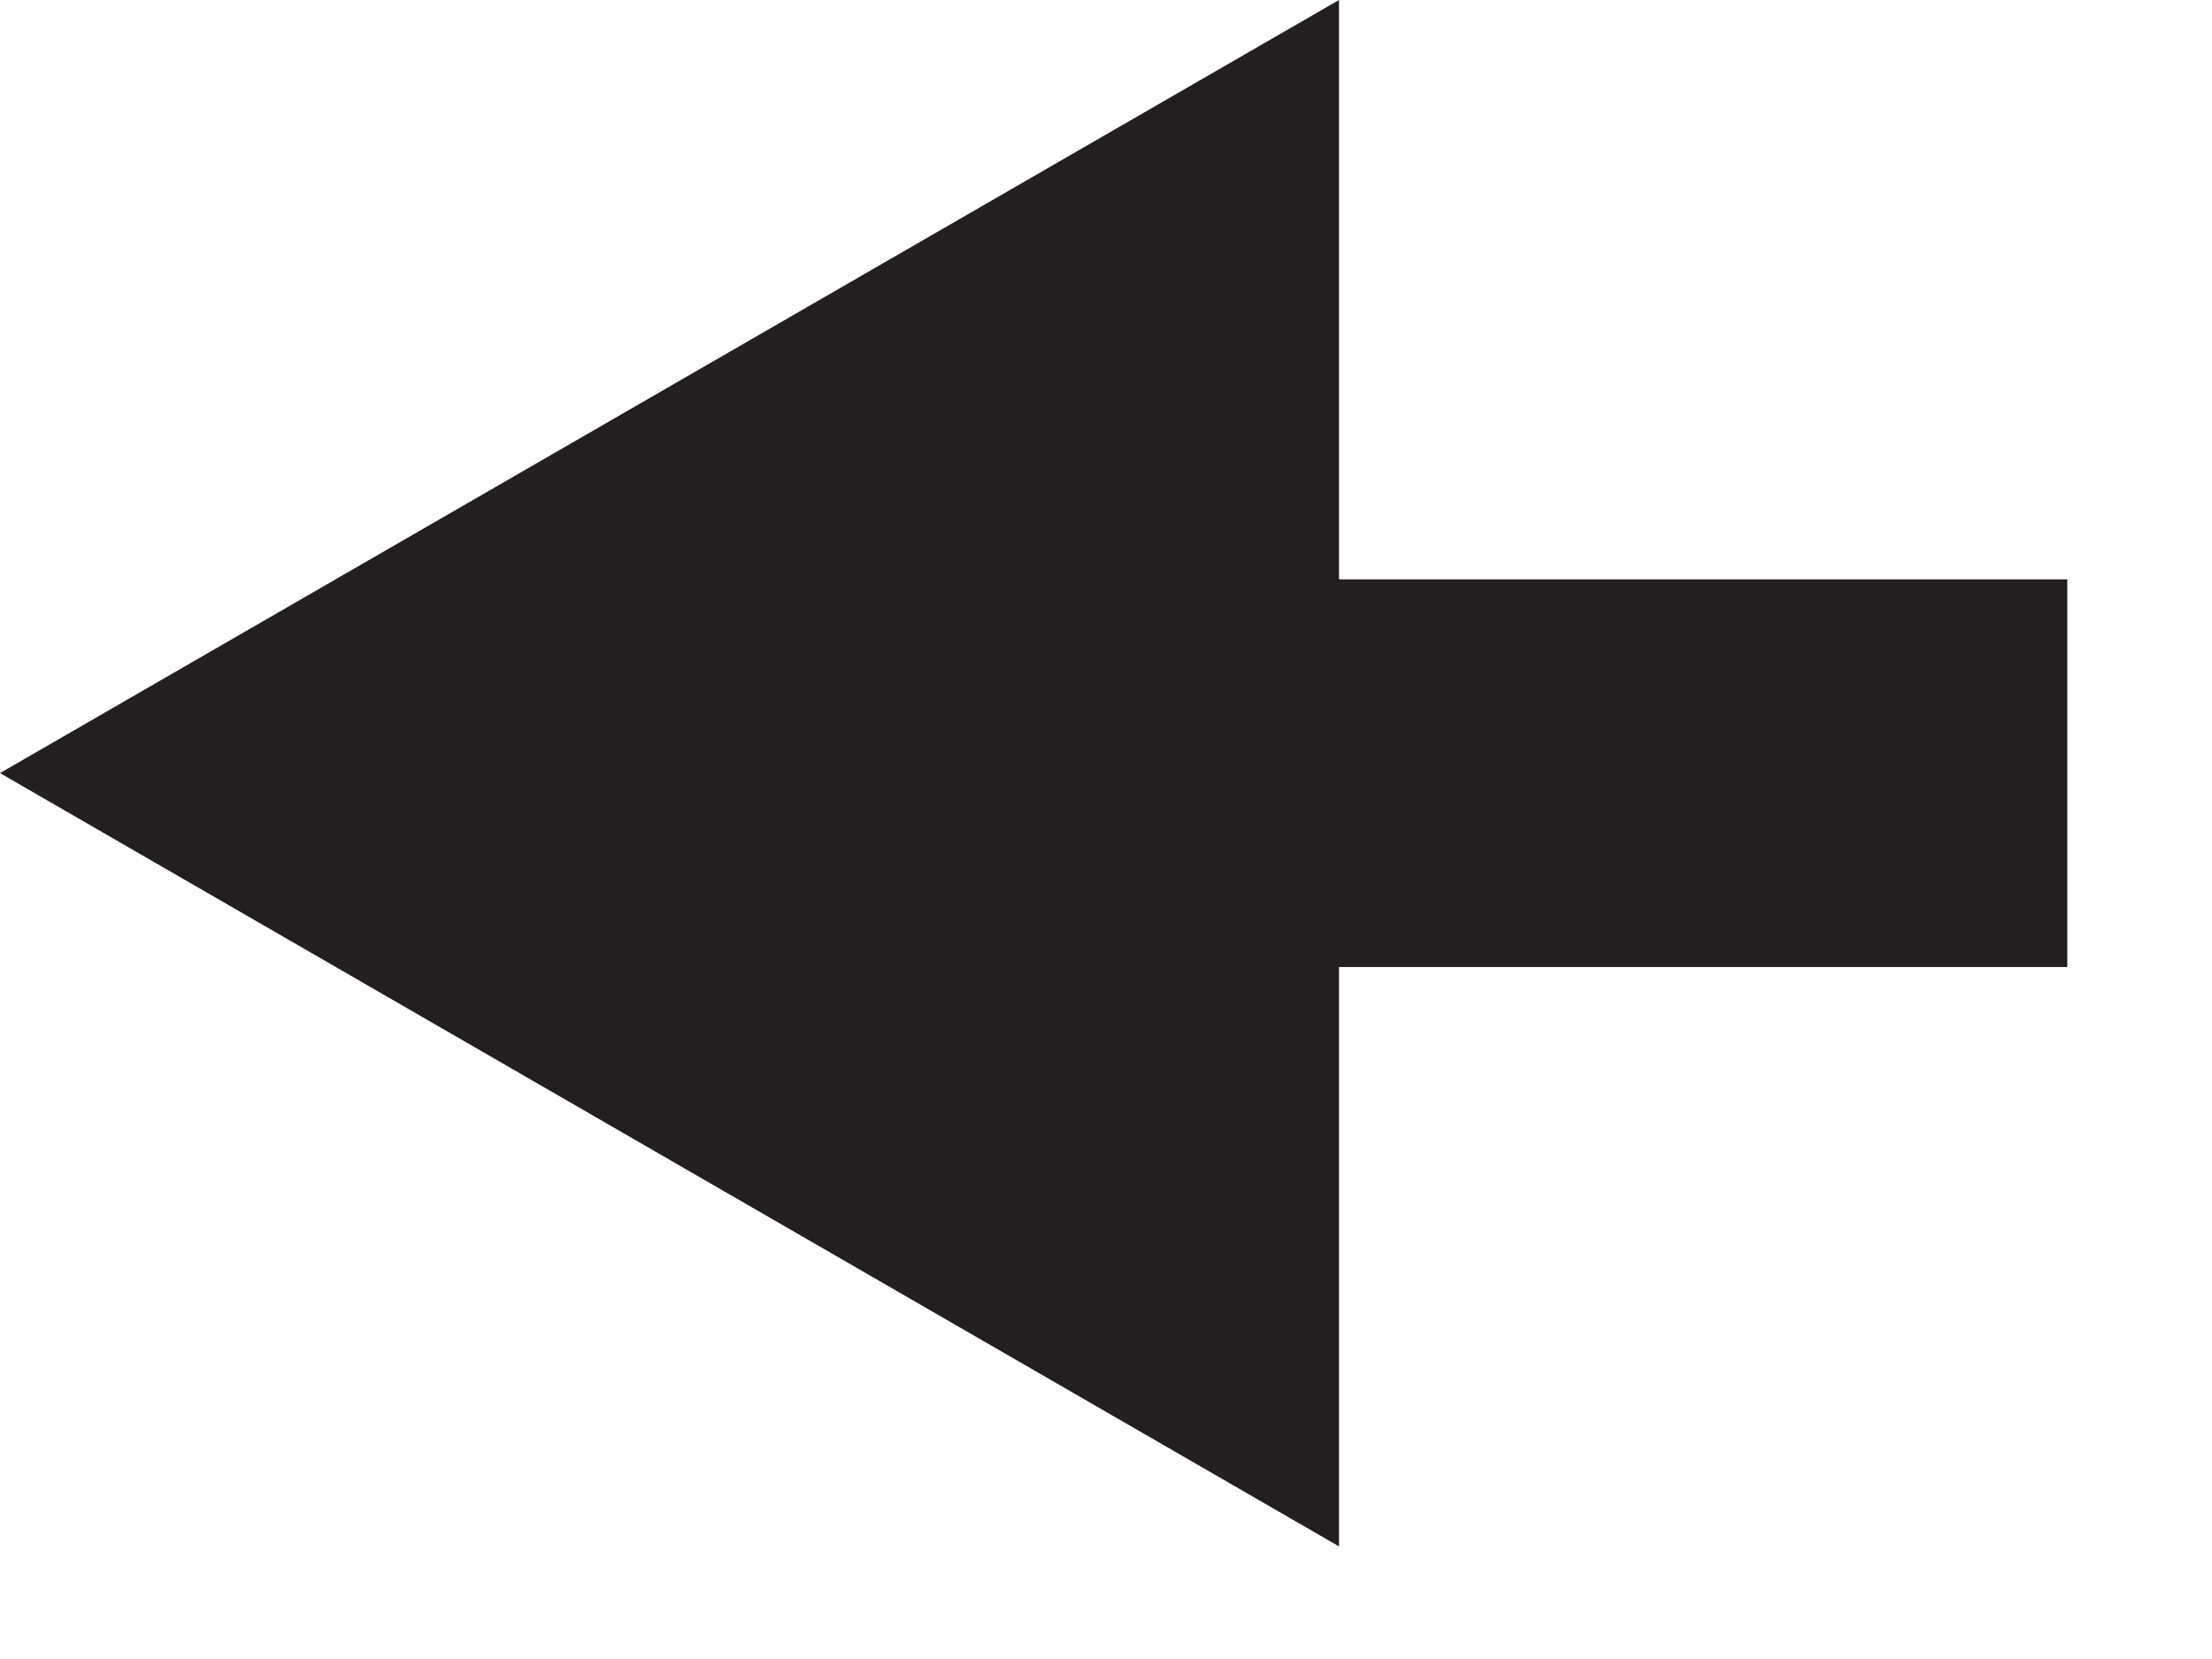 <?xml version="1.0" encoding="UTF-8" standalone="no"?>
<svg width="12px" height="9px" viewBox="0 0 12 9" version="1.1" xmlns="http://www.w3.org/2000/svg" xmlns:xlink="http://www.w3.org/1999/xlink">
    <!-- Generator: sketchtool 40.3 (33839) - http://www.bohemiancoding.com/sketch -->
    <title>AED355F8-49EC-4609-8846-7A9E5F5F73B7</title>
    <desc>Created with sketchtool.</desc>
    <defs></defs>
    <g id="Search" stroke="none" stroke-width="1" fill="none" fill-rule="evenodd">
        <g id="Search---No-Input" transform="translate(-23, -37)" fill="#231F1F">
            <g id="Group-2" transform="translate(16, 28)">
                <g id="Group-14">
                    <path d="M14.264,14.246 L18.215,14.246 L18.215,12.143 L14.264,12.143 L14.264,9 L7,13.194 L14.264,17.389 L14.264,14.246 Z" id="arrow"></path>
                </g>
            </g>
        </g>
    </g>
</svg>